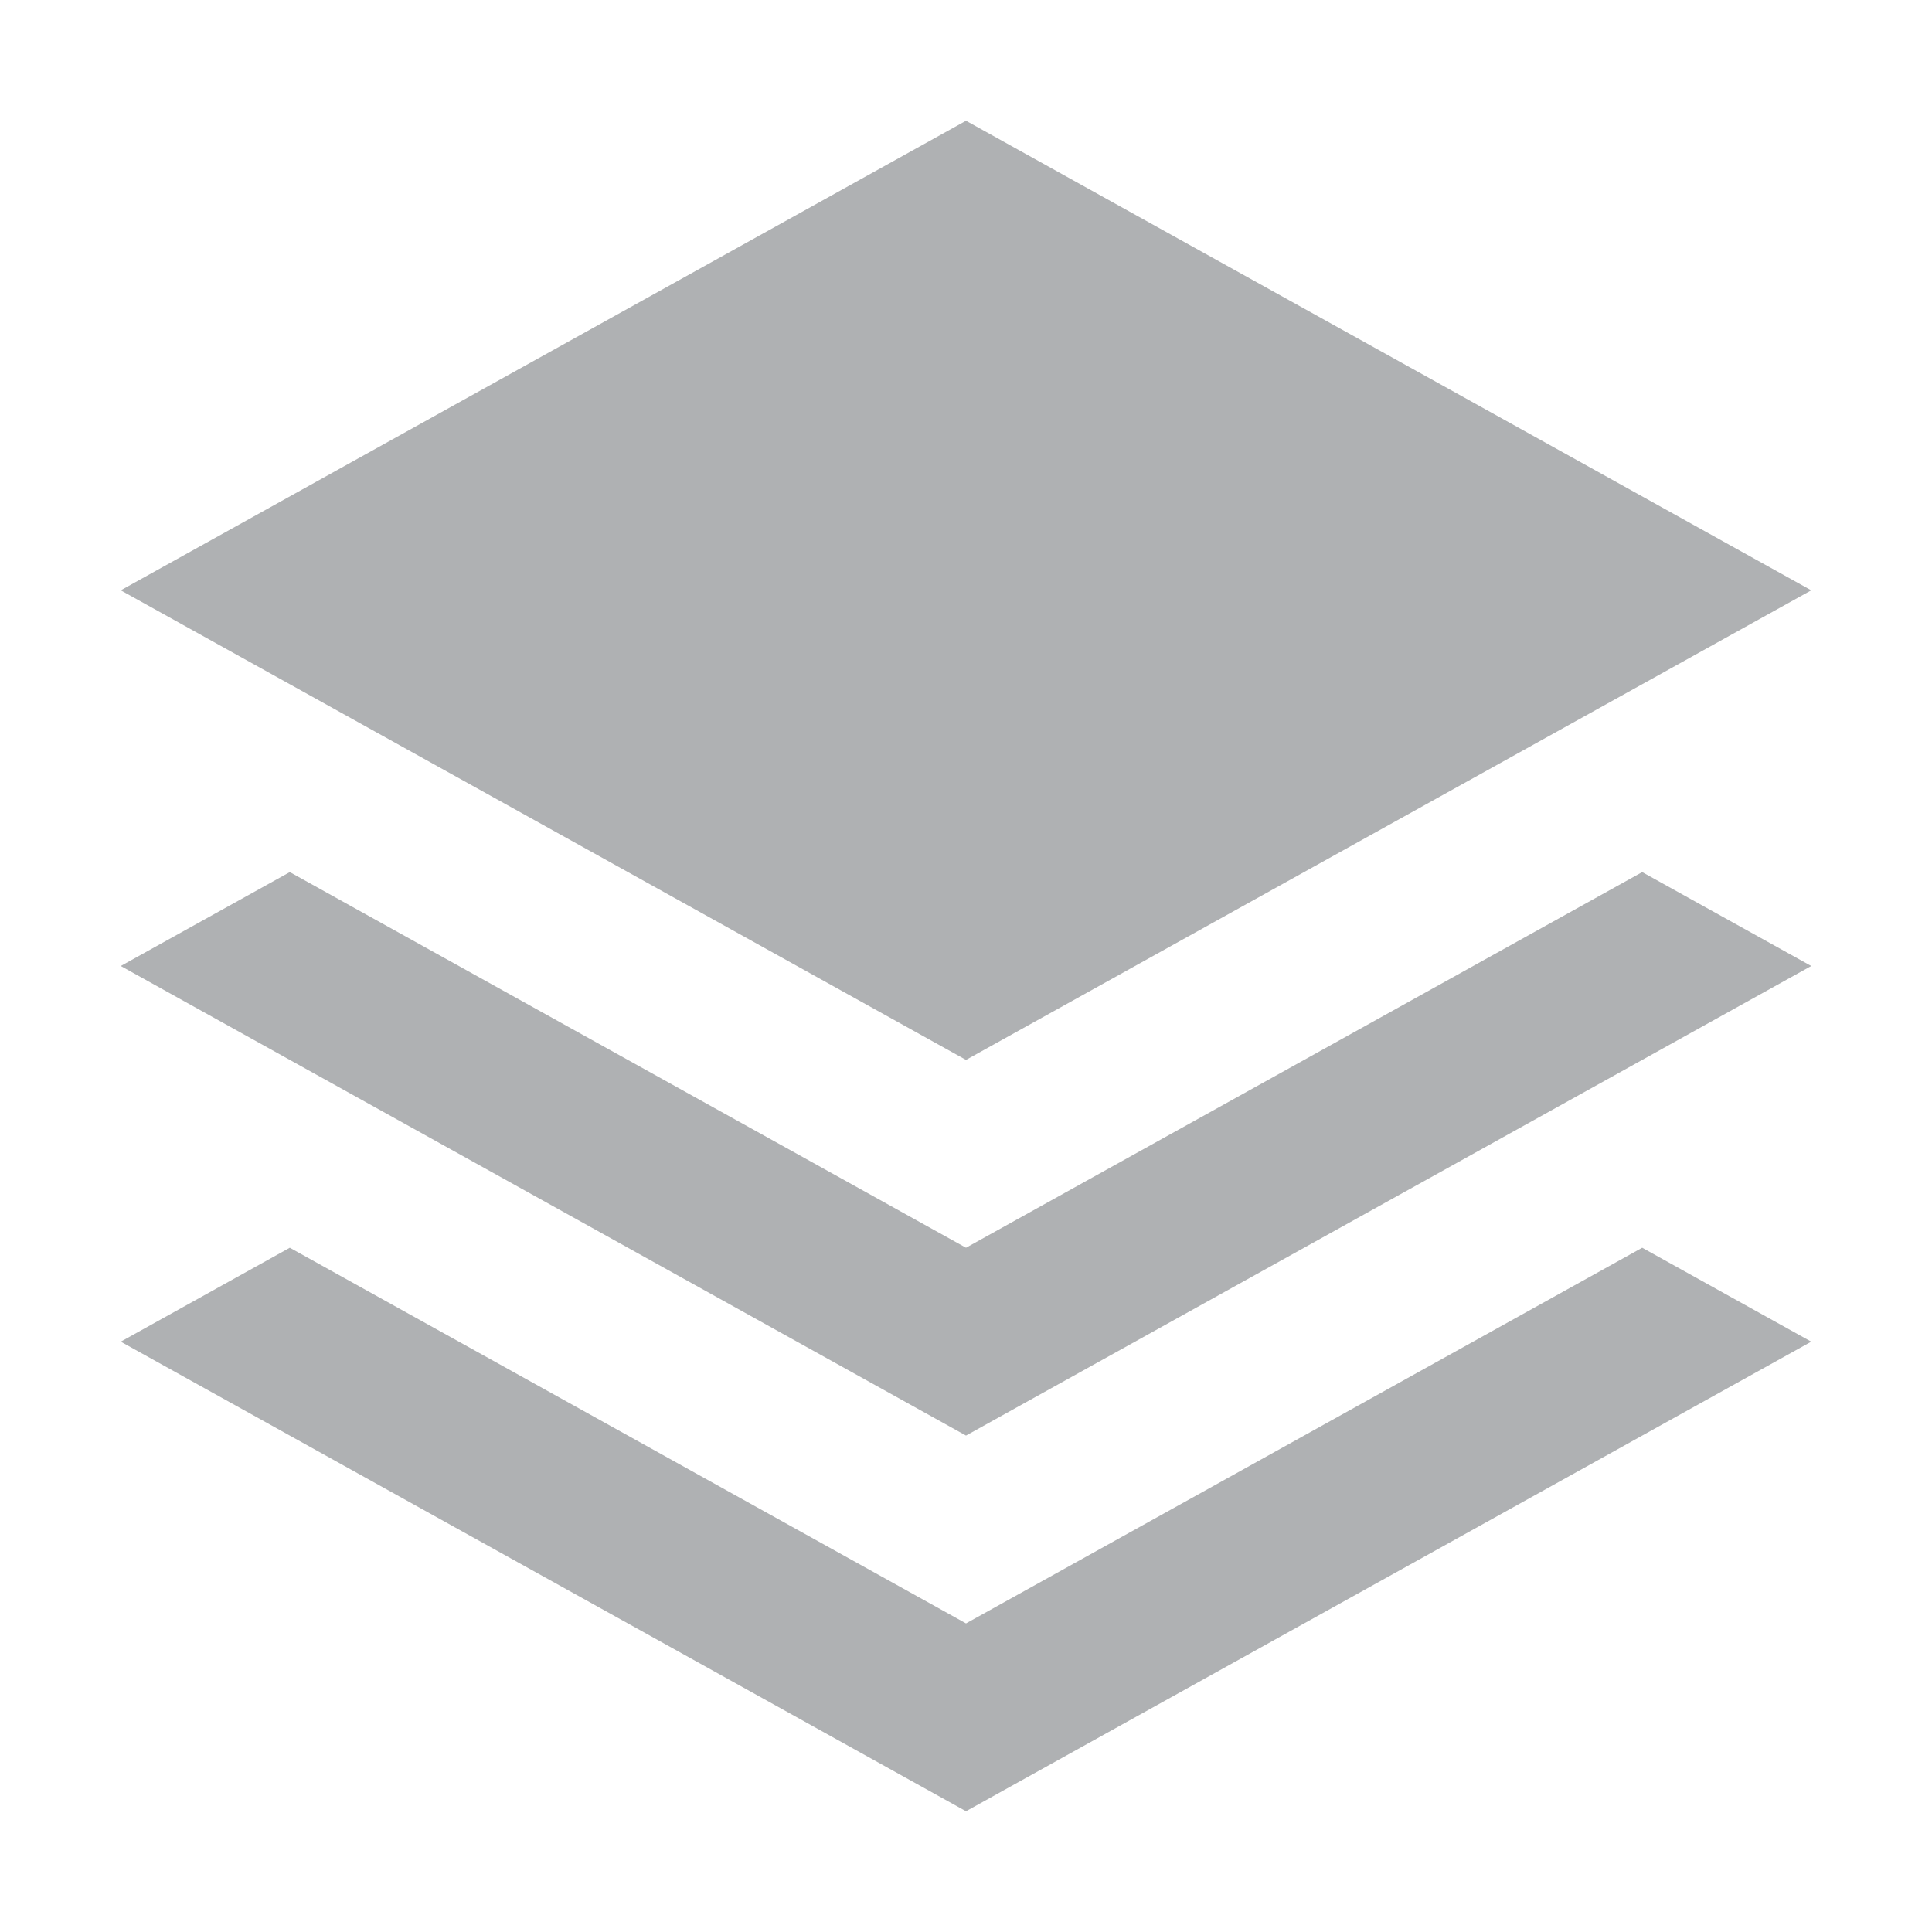 <svg xmlns="http://www.w3.org/2000/svg" width="40" height="40" viewBox="0 0 40 40">
    <path fill="#AFB1B3" fill-rule="evenodd" d="M17.5,0 L35,9.722 L17.5,19.444 L0,9.722 L17.5,0 Z M31.5,15.556 L35,17.5 L17.5,27.222 L0,17.5 L3.5,15.556 L17.5,23.333 L31.5,15.556 Z M31.5,23.333 L35,25.278 L17.5,35 L0,25.278 L3.5,23.333 L17.5,31.111 L31.5,23.333 Z" transform="translate(2.5 2.5)"/>
</svg>